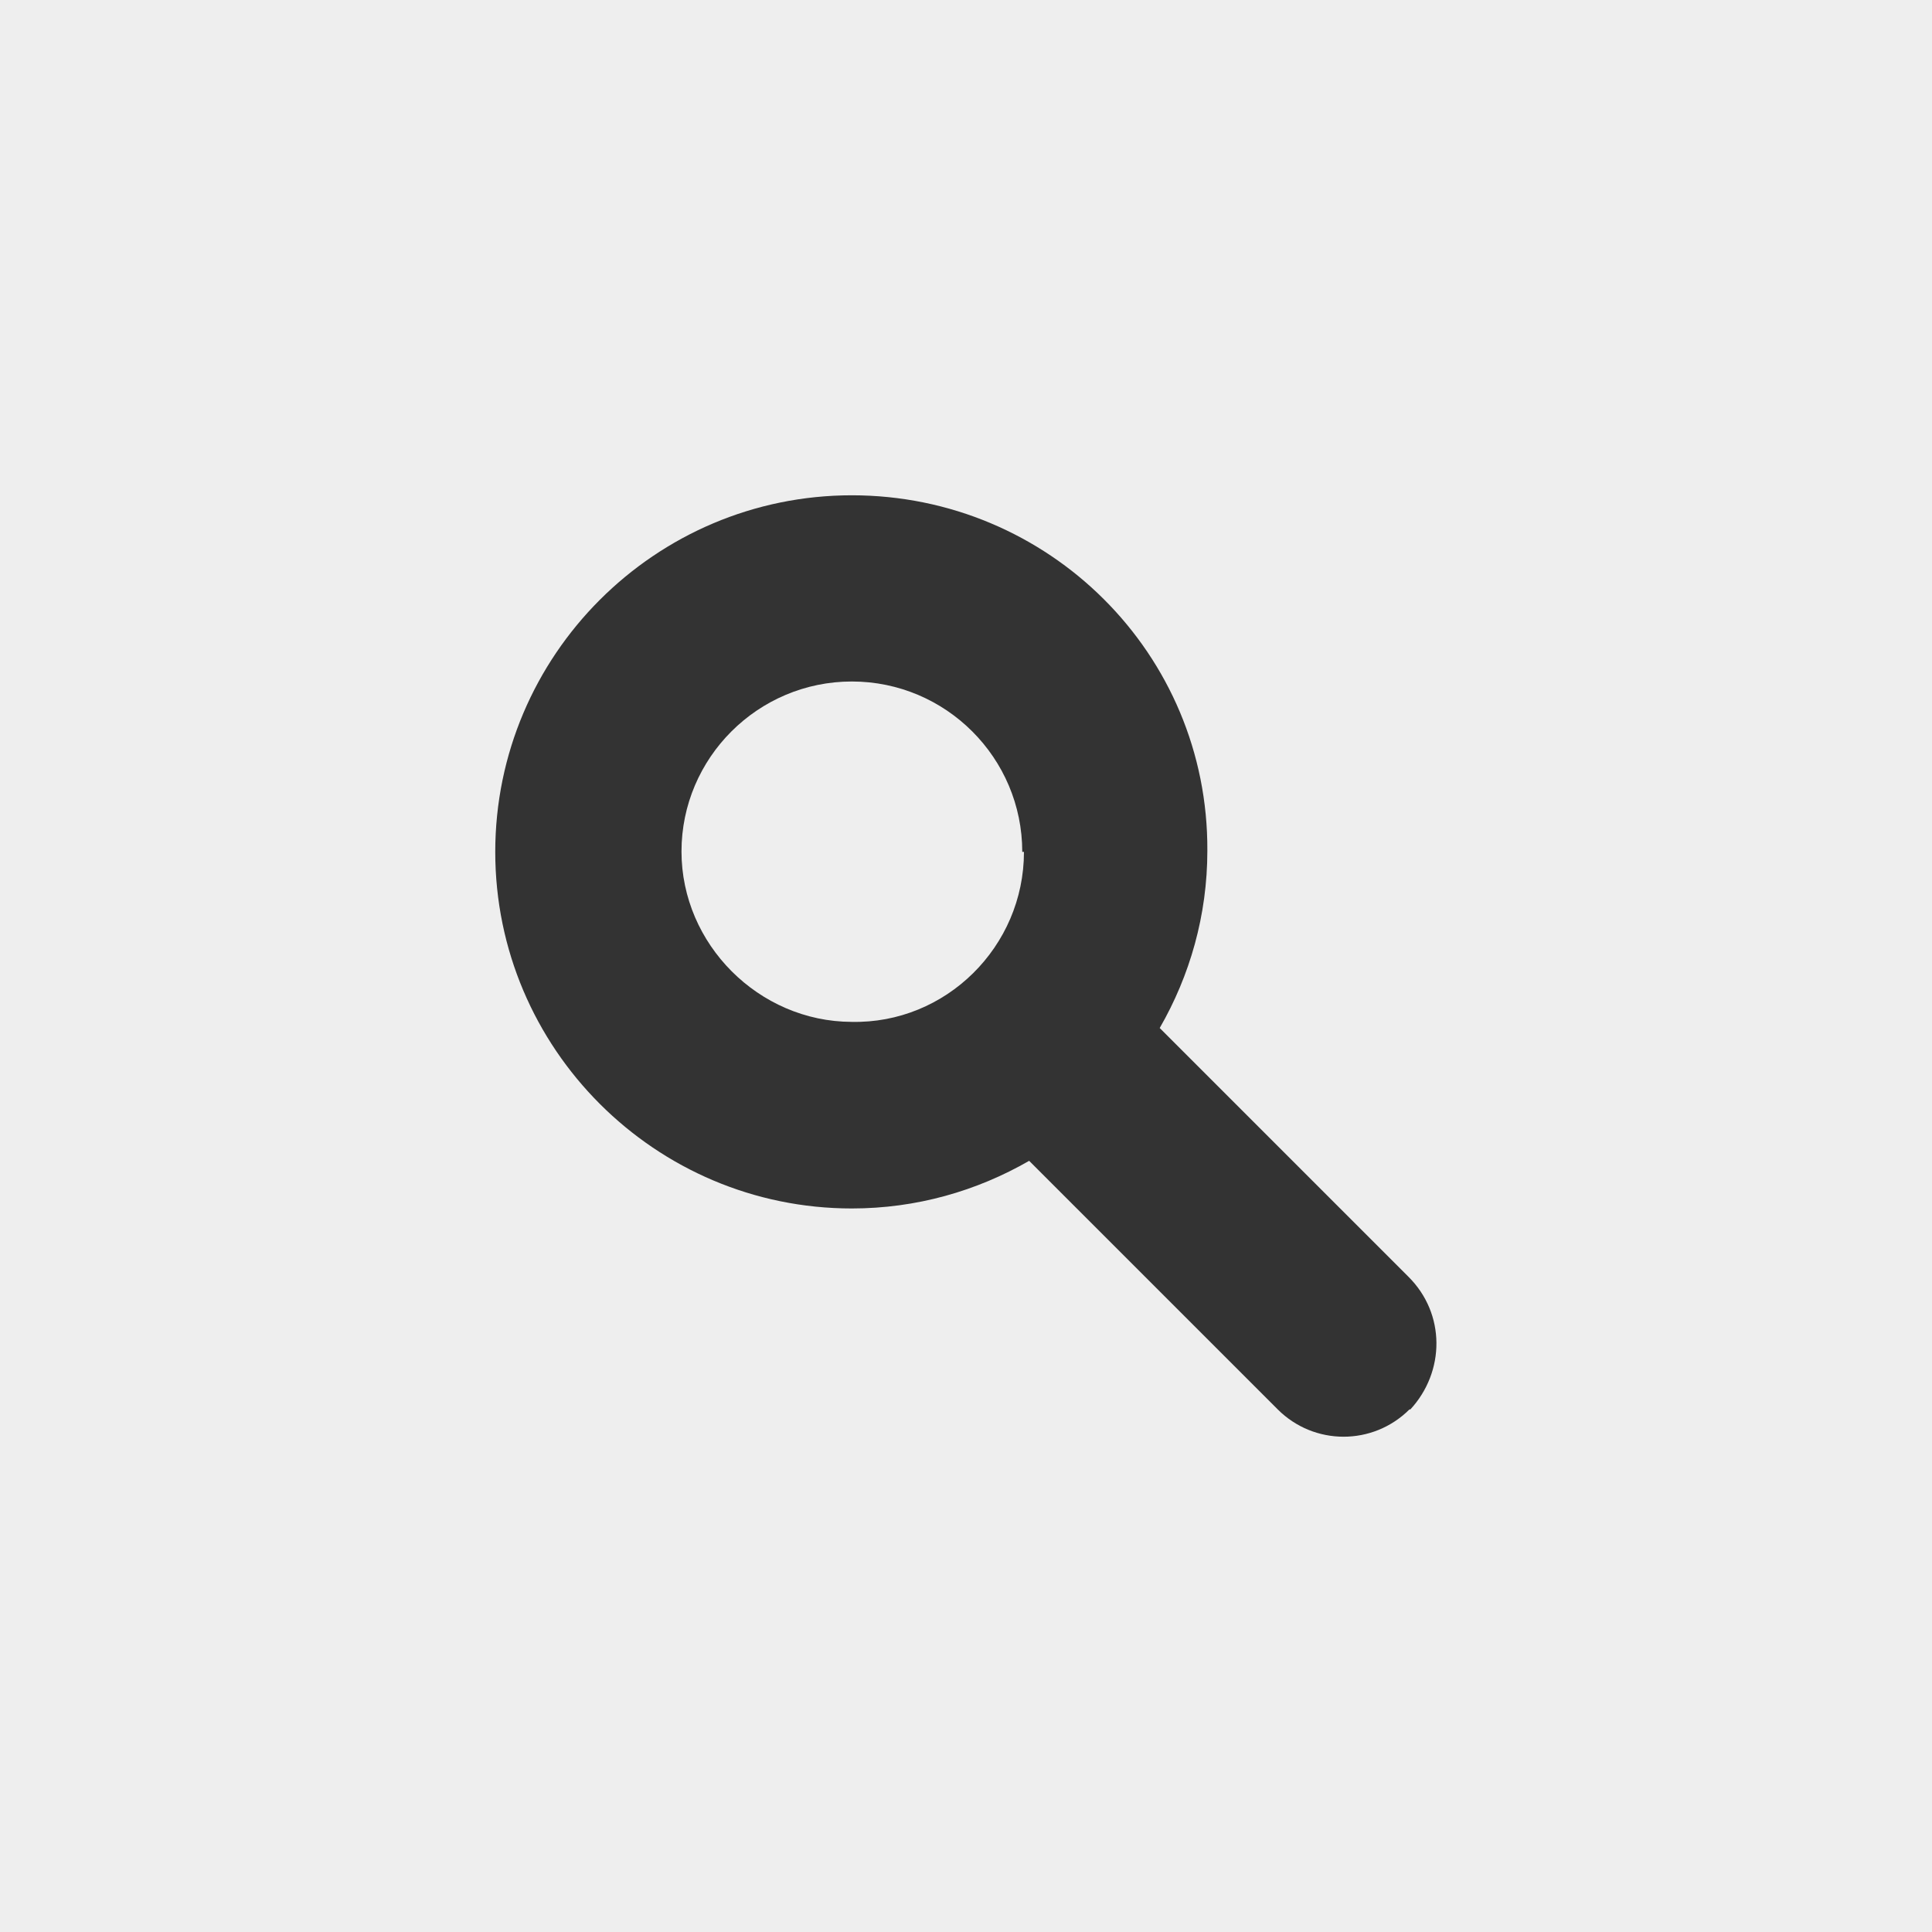 <svg xmlns="http://www.w3.org/2000/svg" viewBox="0 0 50 50"><rect x="0" y="0" width="50" height="50" fill="#333333" stroke="none"/><path style="fill:#EEEEEE;" d="M0 0v50h50V0H0z M36.476 36.476c-0.471 0.47-1.087 0.706-1.704 0.706s-1.233-0.236-1.704-0.706l-6.434-6.434 c-1.353 0.78-2.917 1.233-4.588 1.233c-5.088 0-9.229-4.14-9.229-9.228c0-5.089 4.14-9.229 9.229-9.229s9.229 4.1 9.2 9.2 c0 1.67-0.453 3.234-1.233 4.587l6.434 6.434C37.417 34 37.4 35.5 36.5 36.476z"/><path style="fill:#EEEEEE;" d="M26.456 22.047c0-2.432-1.978-4.41-4.41-4.41c-2.431 0-4.409 1.978-4.409 4.4 c0 2.4 2 4.4 4.4 4.409C24.478 26.5 26.5 24.5 26.5 22.047z"/></svg>